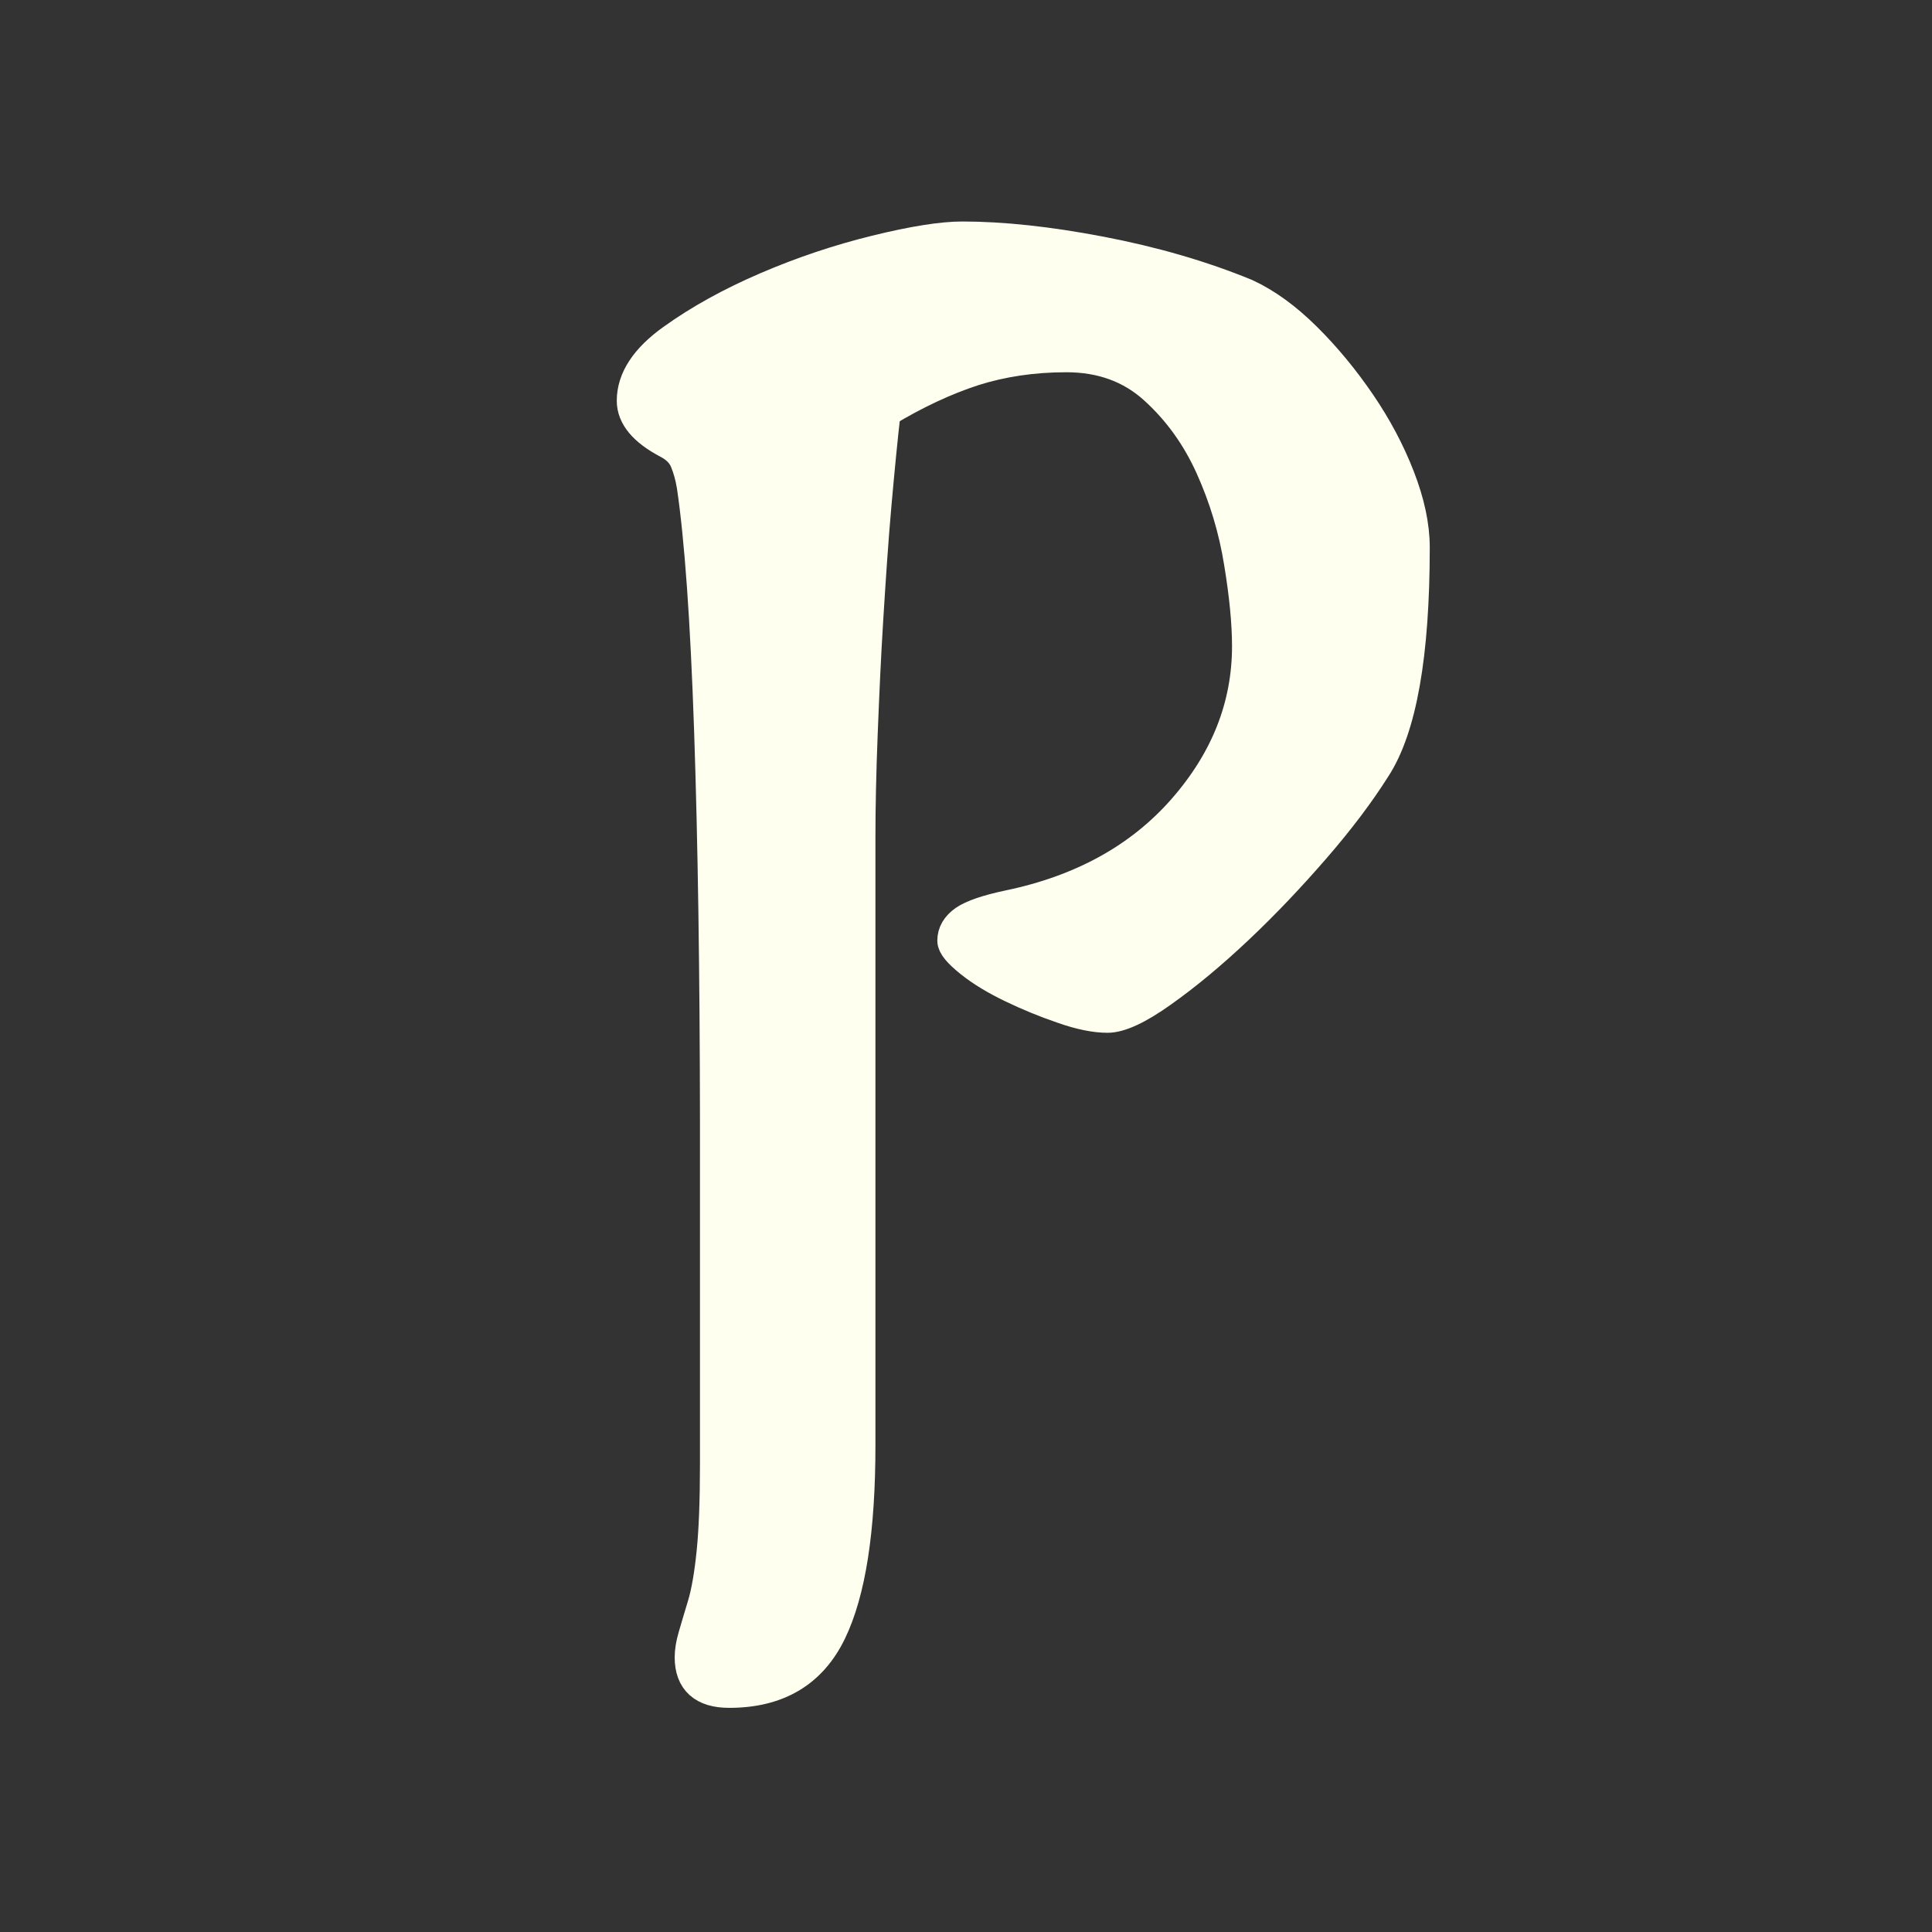 <?xml version="1.0" encoding="utf-8"?>
<!-- Generator: Adobe Illustrator 18.0.0, SVG Export Plug-In . SVG Version: 6.00 Build 0)  -->
<!DOCTYPE svg PUBLIC "-//W3C//DTD SVG 1.0//EN" "http://www.w3.org/TR/2001/REC-SVG-20010904/DTD/svg10.dtd">
<svg version="1.0" id="Layer_1" xmlns="http://www.w3.org/2000/svg" xmlns:xlink="http://www.w3.org/1999/xlink" x="0px" y="0px"
	 viewBox="0 0 1024 1024" enable-background="new 0 0 1024 1024" xml:space="preserve">
<rect x="0" y="0" width="1024" height="1024" fill="#333333" stroke="none"/>
<g display="none">
	<linearGradient id="SVGID_1_" gradientUnits="userSpaceOnUse" x1="522.798" y1="34.087" x2="522.798" y2="1016.129">
		<stop  offset="0" style="stop-color:#40566E"/>
		<stop  offset="9.582639e-04" style="stop-color:#40556E"/>
		<stop  offset="0.136" style="stop-color:#2B4263"/>
		<stop  offset="0.284" style="stop-color:#1C345A"/>
		<stop  offset="0.453" style="stop-color:#122B53"/>
		<stop  offset="0.658" style="stop-color:#0C264F"/>
		<stop  offset="1" style="stop-color:#0A254D"/>
	</linearGradient>
	<ellipse display="inline" fill="url(#SVGID_1_)" cx="522.8" cy="525.1" rx="480.4" ry="491"/>
	<linearGradient id="SVGID_2_" gradientUnits="userSpaceOnUse" x1="41.841" y1="525.108" x2="1003.755" y2="525.108">
		<stop  offset="0" style="stop-color:#8BD2F1"/>
		<stop  offset="0.16" style="stop-color:#6DB0DF"/>
		<stop  offset="0.368" style="stop-color:#4F8AC7"/>
		<stop  offset="0.564" style="stop-color:#3C6CB3"/>
		<stop  offset="0.74" style="stop-color:#3159A5"/>
		<stop  offset="0.891" style="stop-color:#2C4D9C"/>
		<stop  offset="1" style="stop-color:#2B4999"/>
	</linearGradient>
	
		<ellipse display="inline" fill="none" stroke="url(#SVGID_2_)" stroke-width="1.193" stroke-miterlimit="10" cx="522.8" cy="525.1" rx="480.4" ry="491"/>
</g>
<g>
	<path fill="#FFFFF0" stroke="#FFFFF0" stroke-width="17" stroke-miterlimit="10" d="M376.4,387.5c-2-59-5.1-102.3-9.2-129.9
		c-0.8-4.9-2-9.3-3.7-13.4s-4.9-7.3-9.8-9.8c-12.2-6.5-18.3-13.8-18.3-22c0-11.4,7.1-22.2,21.3-32.3c14.2-10.2,30.7-19.3,49.5-27.4
		s38.1-14.6,58-19.5s35.2-7.3,45.8-7.3c21.2,0,45.6,2.6,73.3,7.9s53.4,12.7,77,22.4c10.6,4.9,21.1,12.5,31.7,23
		c10.6,10.5,20.1,22.1,28.7,34.7s15.5,25.6,20.7,39s7.9,25.8,7.9,37.2c0,56.9-6.9,96-20.8,117.1c-8.2,13-18.8,27.1-31.8,42.1
		S670.2,478.6,656,492c-14.2,13.4-27.7,24.6-40.3,33.5c-12.6,9-22.2,13.4-28.7,13.4c-6.5,0-14.5-1.6-23.8-4.9
		c-9.4-3.2-18.3-6.9-26.8-11c-8.5-4.1-15.9-8.5-22-13.4c-6.1-4.9-9.1-8.5-9.1-11c0-4.1,2-7.5,6.1-10.4c4.1-2.8,11.8-5.5,23.2-7.9
		c39-8.1,69.9-25.2,92.7-51.2c22.8-26,34.2-54.9,34.2-86.6c0-12.2-1.4-27-4.3-44.5c-2.8-17.5-7.9-34.4-15.2-50.6
		s-17.3-30.1-29.9-41.5c-12.6-11.4-28.2-17.1-46.9-17.1c-17.9,0-34.3,2.5-49.4,7.3c-15,4.9-30.7,12.2-46.9,22
		c-1.6,13.8-3.2,30.3-4.9,49.4s-3,39.1-4.3,59.8s-2.2,41.3-3,61.6s-1.2,38.7-1.2,54.9v322.3c0,44.8-5.1,77.7-15.4,98.9
		c-10.3,21.2-28.1,31.7-53.6,31.7c-13.6,0-20.4-6.1-20.4-18.3c0-3.2,0.6-6.9,1.8-11c1.2-4.1,2.8-9.6,4.9-16.5s3.7-16.3,4.9-28.1
		s1.8-27.5,1.8-47V594.2C379.4,515.4,378.4,446.4,376.4,387.5z"/>
</g>
<g>
</g>
<g>
</g>
<g>
</g>
<g>
</g>
<g>
</g>
<g>
</g>
<g>
</g>
<g>
</g>
</svg>
